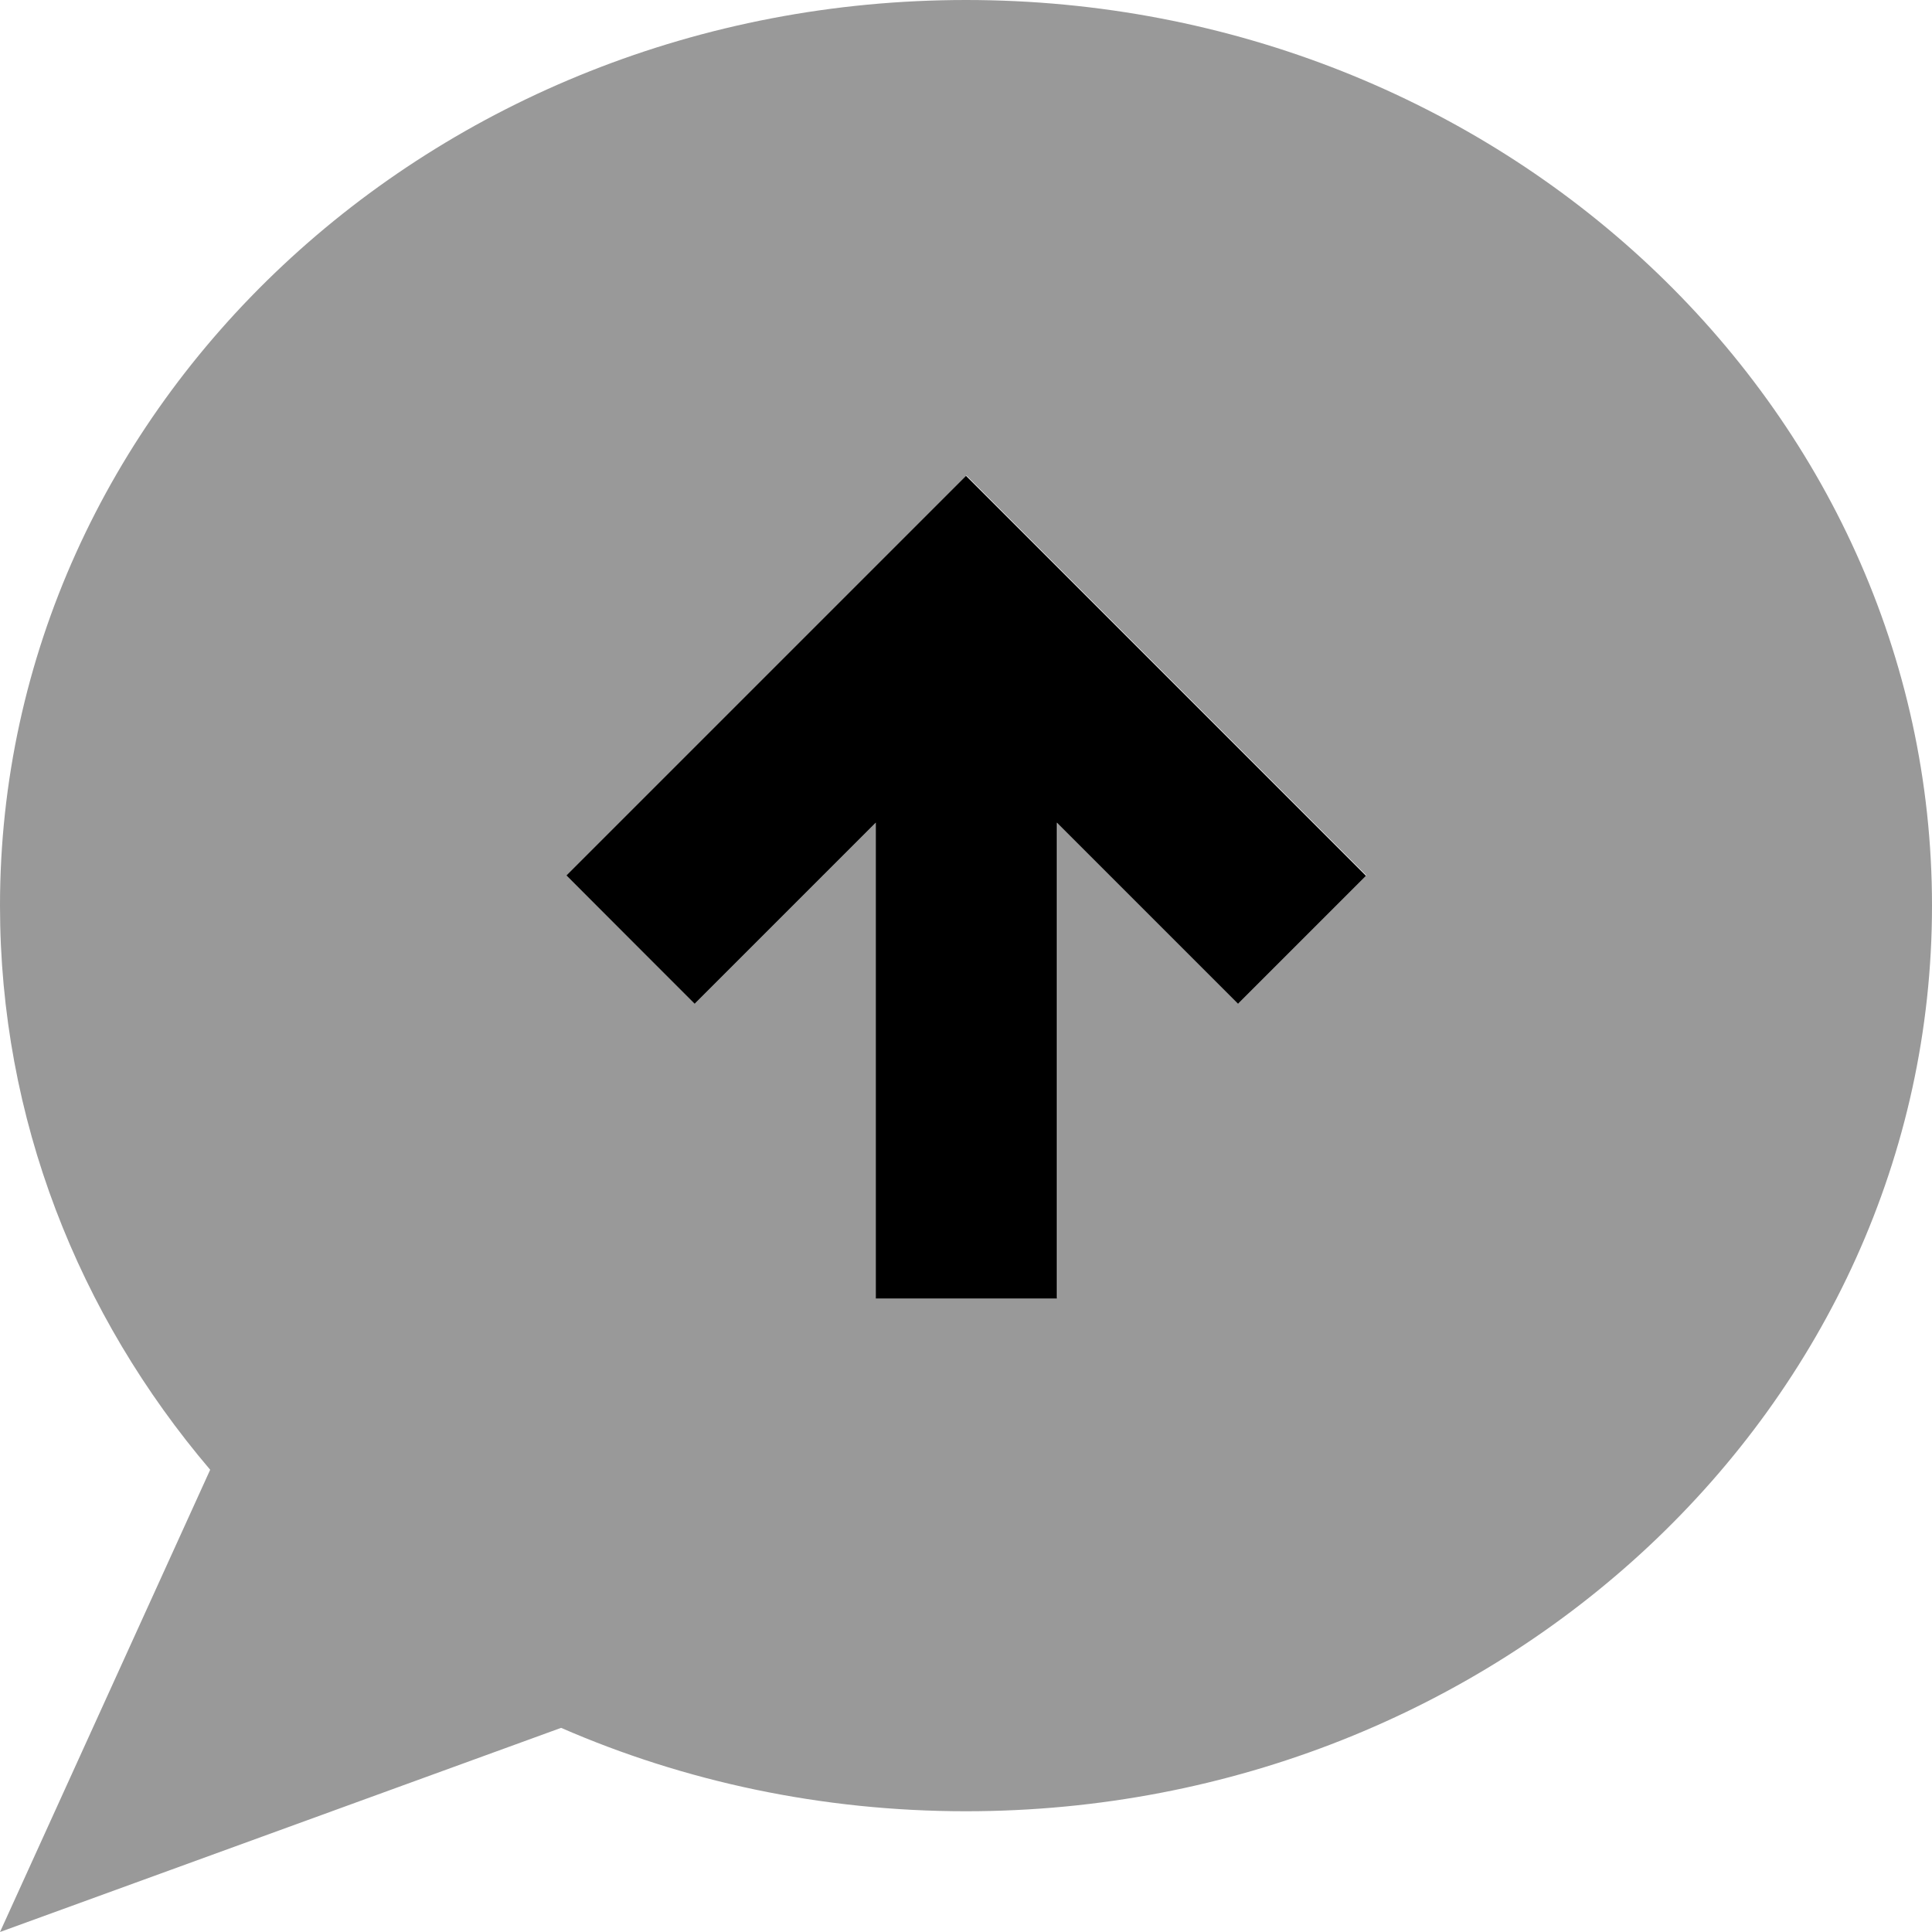 <svg xmlns="http://www.w3.org/2000/svg" viewBox="0 0 512 512"><!--! Font Awesome Pro 7.0.0 by @fontawesome - https://fontawesome.com License - https://fontawesome.com/license (Commercial License) Copyright 2025 Fonticons, Inc. --><path opacity=".4" fill="currentColor" d="M0 240c0 56.5 20.8 108.5 55.7 149.5L0 512 148.7 457.9c32.6 14.2 69 22.1 107.3 22.1 141.4 0 256-107.5 256-240S397.4 0 256 0 0 107.5 0 240zm150.1-8c2.1-2.1 31.8-31.8 89-89l17-17c2.1 2.1 31.8 31.8 89 89l17 17-33.9 33.9c-9-9-25-25-48-48l0 126.1-48 0 0-126.1c-23 23-39 39-48 48L150.1 232z"/><path fill="currentColor" d="M256 126.1c2.1 2.1 31.8 31.8 89 89l17 17-33.9 33.9c-9-9-25-25-48-48l0 126.1-48 0 0-126.1c-23 23-39 39-48 48L150.1 232c2.1-2.1 31.8-31.8 89-89l17-17z"/></svg>